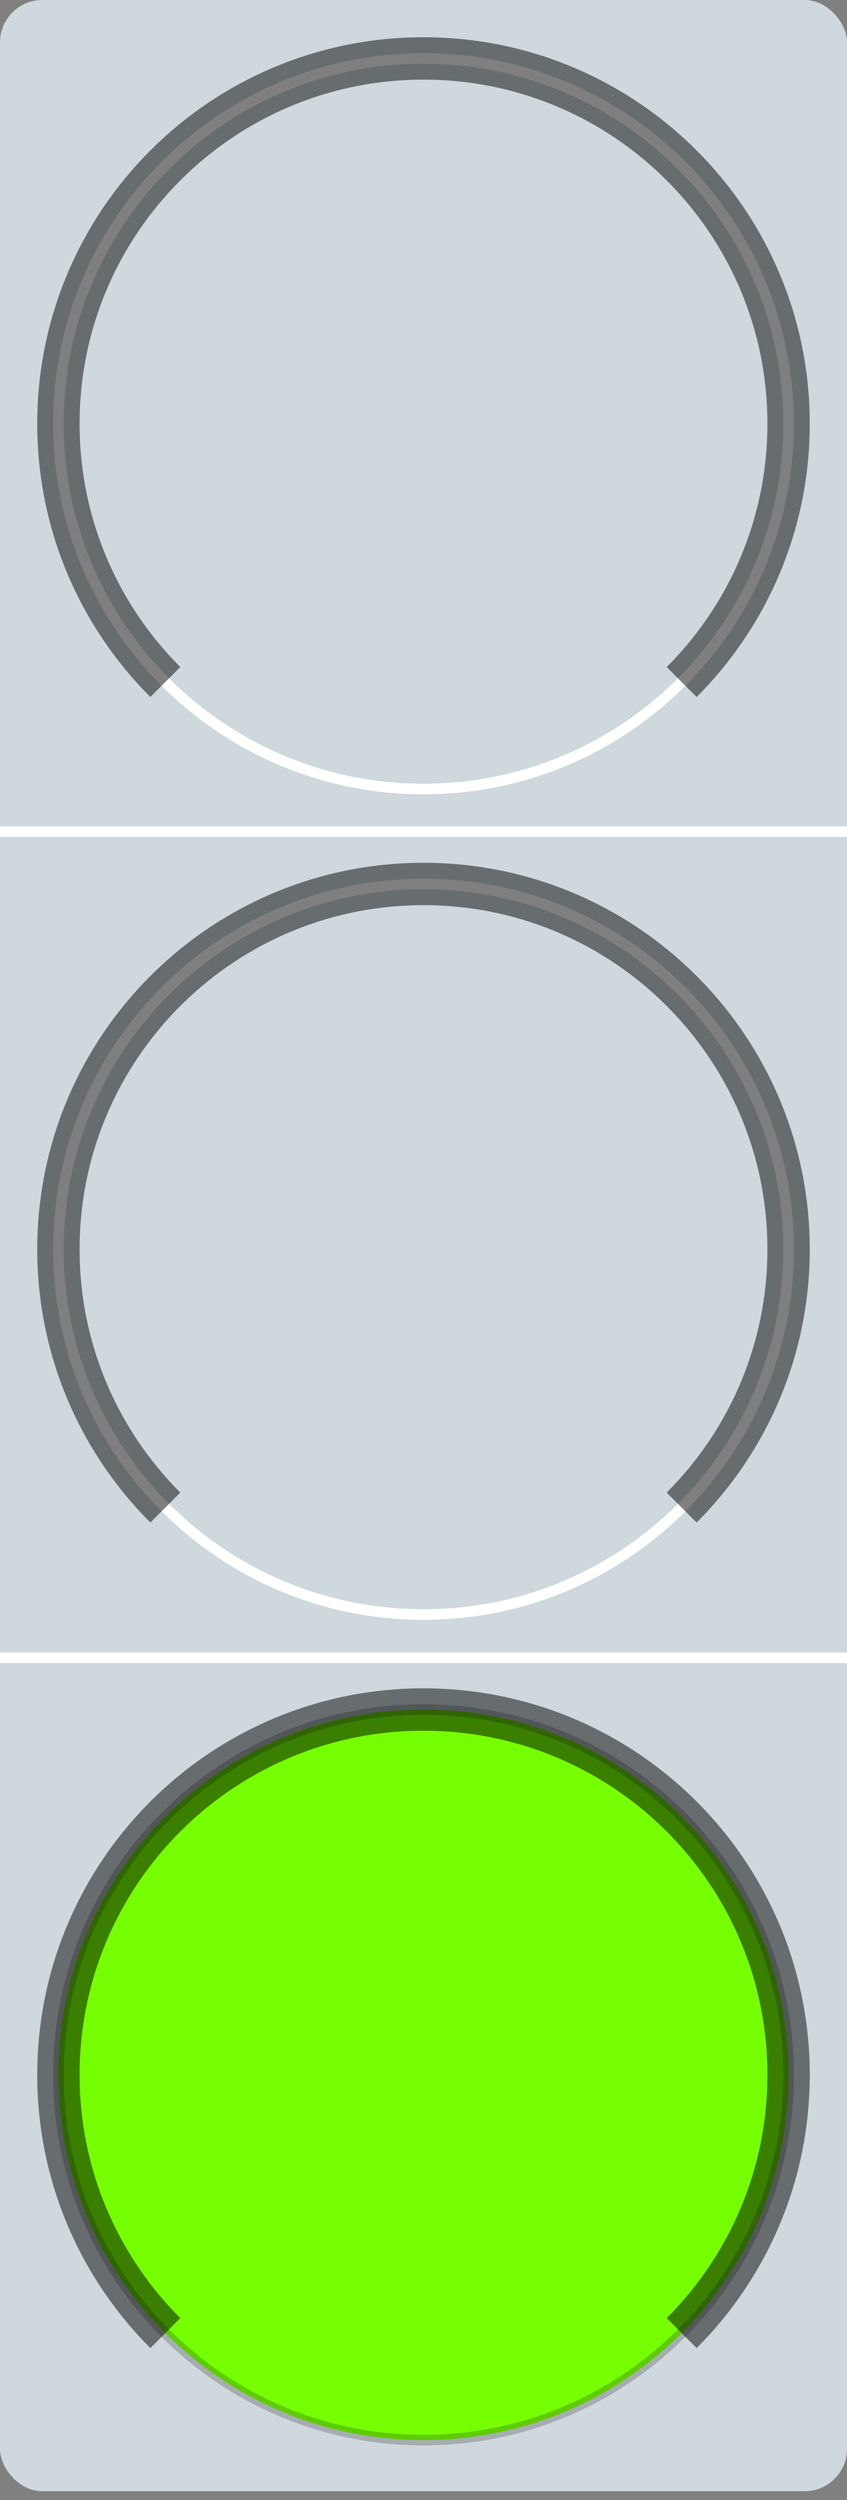 <?xml version="1.0" encoding="UTF-8" standalone="no"?>
<svg width="80px" height="236px" viewBox="0 0 80 236" version="1.1" xmlns="http://www.w3.org/2000/svg" xmlns:xlink="http://www.w3.org/1999/xlink" xmlns:sketch="http://www.bohemiancoding.com/sketch/ns">
    <rect x="0" y="0" width="80" height="236" fill="#808080" stroke="none"/>
    <!-- Generator: Sketch 3.3.3 (12072) - http://www.bohemiancoding.com/sketch -->
    <title>traffic_light_green</title>
    <desc>Created with Sketch.</desc>
    <defs>
        <path id="path-1" d="M15.617,64.383 C21.857,70.623 30.478,74.483 40,74.483 C49.522,74.483 58.143,70.623 64.383,64.383 C70.623,58.143 74.483,49.522 74.483,40 C74.483,20.956 59.044,5.517 40,5.517 C20.956,5.517 5.517,20.956 5.517,40 C5.517,49.522 9.377,58.143 15.617,64.383 Z"></path>
    </defs>
    <g id="Page-1" stroke="none" stroke-width="1" fill="none" fill-rule="evenodd" sketch:type="MSPage">
        <g id="traffic_light_green" sketch:type="MSLayerGroup">
            <rect id="Rectangle-1-Copy-3" fill="#CFD8DC" sketch:type="MSShapeGroup" x="0" y="0" width="80" height="235.172" rx="4"></rect>
            <path d="M15.617,220.245 C21.857,226.485 30.478,230.345 40,230.345 C49.522,230.345 58.143,226.485 64.383,220.245 C70.623,214.005 74.483,205.384 74.483,195.862 C74.483,176.818 59.044,161.379 40,161.379 C20.956,161.379 5.517,176.818 5.517,195.862 C5.517,205.384 9.377,214.005 15.617,220.245 Z" id="Oval-1-Copy-14" stroke-opacity="0.2" stroke="#000000" fill="#76FF03" sketch:type="MSShapeGroup"></path>
            <g id="Oval-1-Copy-18">
                <use stroke="#FFFFFF" stroke-width="1" sketch:type="MSShapeGroup" xlink:href="#path-1"></use>
                <use stroke="none" xlink:href="#path-1"></use>
            </g>
            <path d="M64.383,64.383 C70.623,58.143 74.483,49.522 74.483,40 C74.483,20.956 59.044,5.517 40,5.517 C20.956,5.517 5.517,20.956 5.517,40 C5.517,49.522 9.377,58.143 15.617,64.383 L15.617,64.383" id="Oval-1-Copy-19" stroke-opacity="0.502" stroke="#000000" stroke-width="4" sketch:type="MSShapeGroup"></path>
            <path d="M15.617,142.314 C21.857,148.554 30.478,152.414 40,152.414 C49.522,152.414 58.143,148.554 64.383,142.314 C70.623,136.074 74.483,127.453 74.483,117.931 C74.483,98.887 59.044,83.448 40,83.448 C20.956,83.448 5.517,98.887 5.517,117.931 C5.517,127.453 9.377,136.074 15.617,142.314 Z" id="Oval-1-Copy-16" stroke="#FFFFFF" sketch:type="MSShapeGroup"></path>
            <path d="M64.383,142.314 C70.623,136.074 74.483,127.453 74.483,117.931 C74.483,98.887 59.044,83.448 40,83.448 C20.956,83.448 5.517,98.887 5.517,117.931 C5.517,127.453 9.377,136.074 15.617,142.314 L15.617,142.314" id="Oval-1-Copy-17" stroke-opacity="0.502" stroke="#000000" stroke-width="4" sketch:type="MSShapeGroup"></path>
            <path d="M0.5,78.5 L79.5,78.5" id="Line-Copy-7" stroke="#FFFFFF" stroke-linecap="square" sketch:type="MSShapeGroup"></path>
            <path d="M64.383,220.245 C70.623,214.005 74.483,205.384 74.483,195.862 C74.483,176.818 59.044,161.379 40,161.379 C20.956,161.379 5.517,176.818 5.517,195.862 C5.517,205.384 9.377,214.005 15.617,220.245 L15.617,220.245" id="Oval-1-Copy-15" stroke-opacity="0.502" stroke="#000000" stroke-width="4" sketch:type="MSShapeGroup"></path>
            <path d="M0.5,156.5 L79.5,156.5" id="Line-Copy-6" stroke="#FFFFFF" stroke-linecap="square" sketch:type="MSShapeGroup"></path>
        </g>
    </g>
</svg>